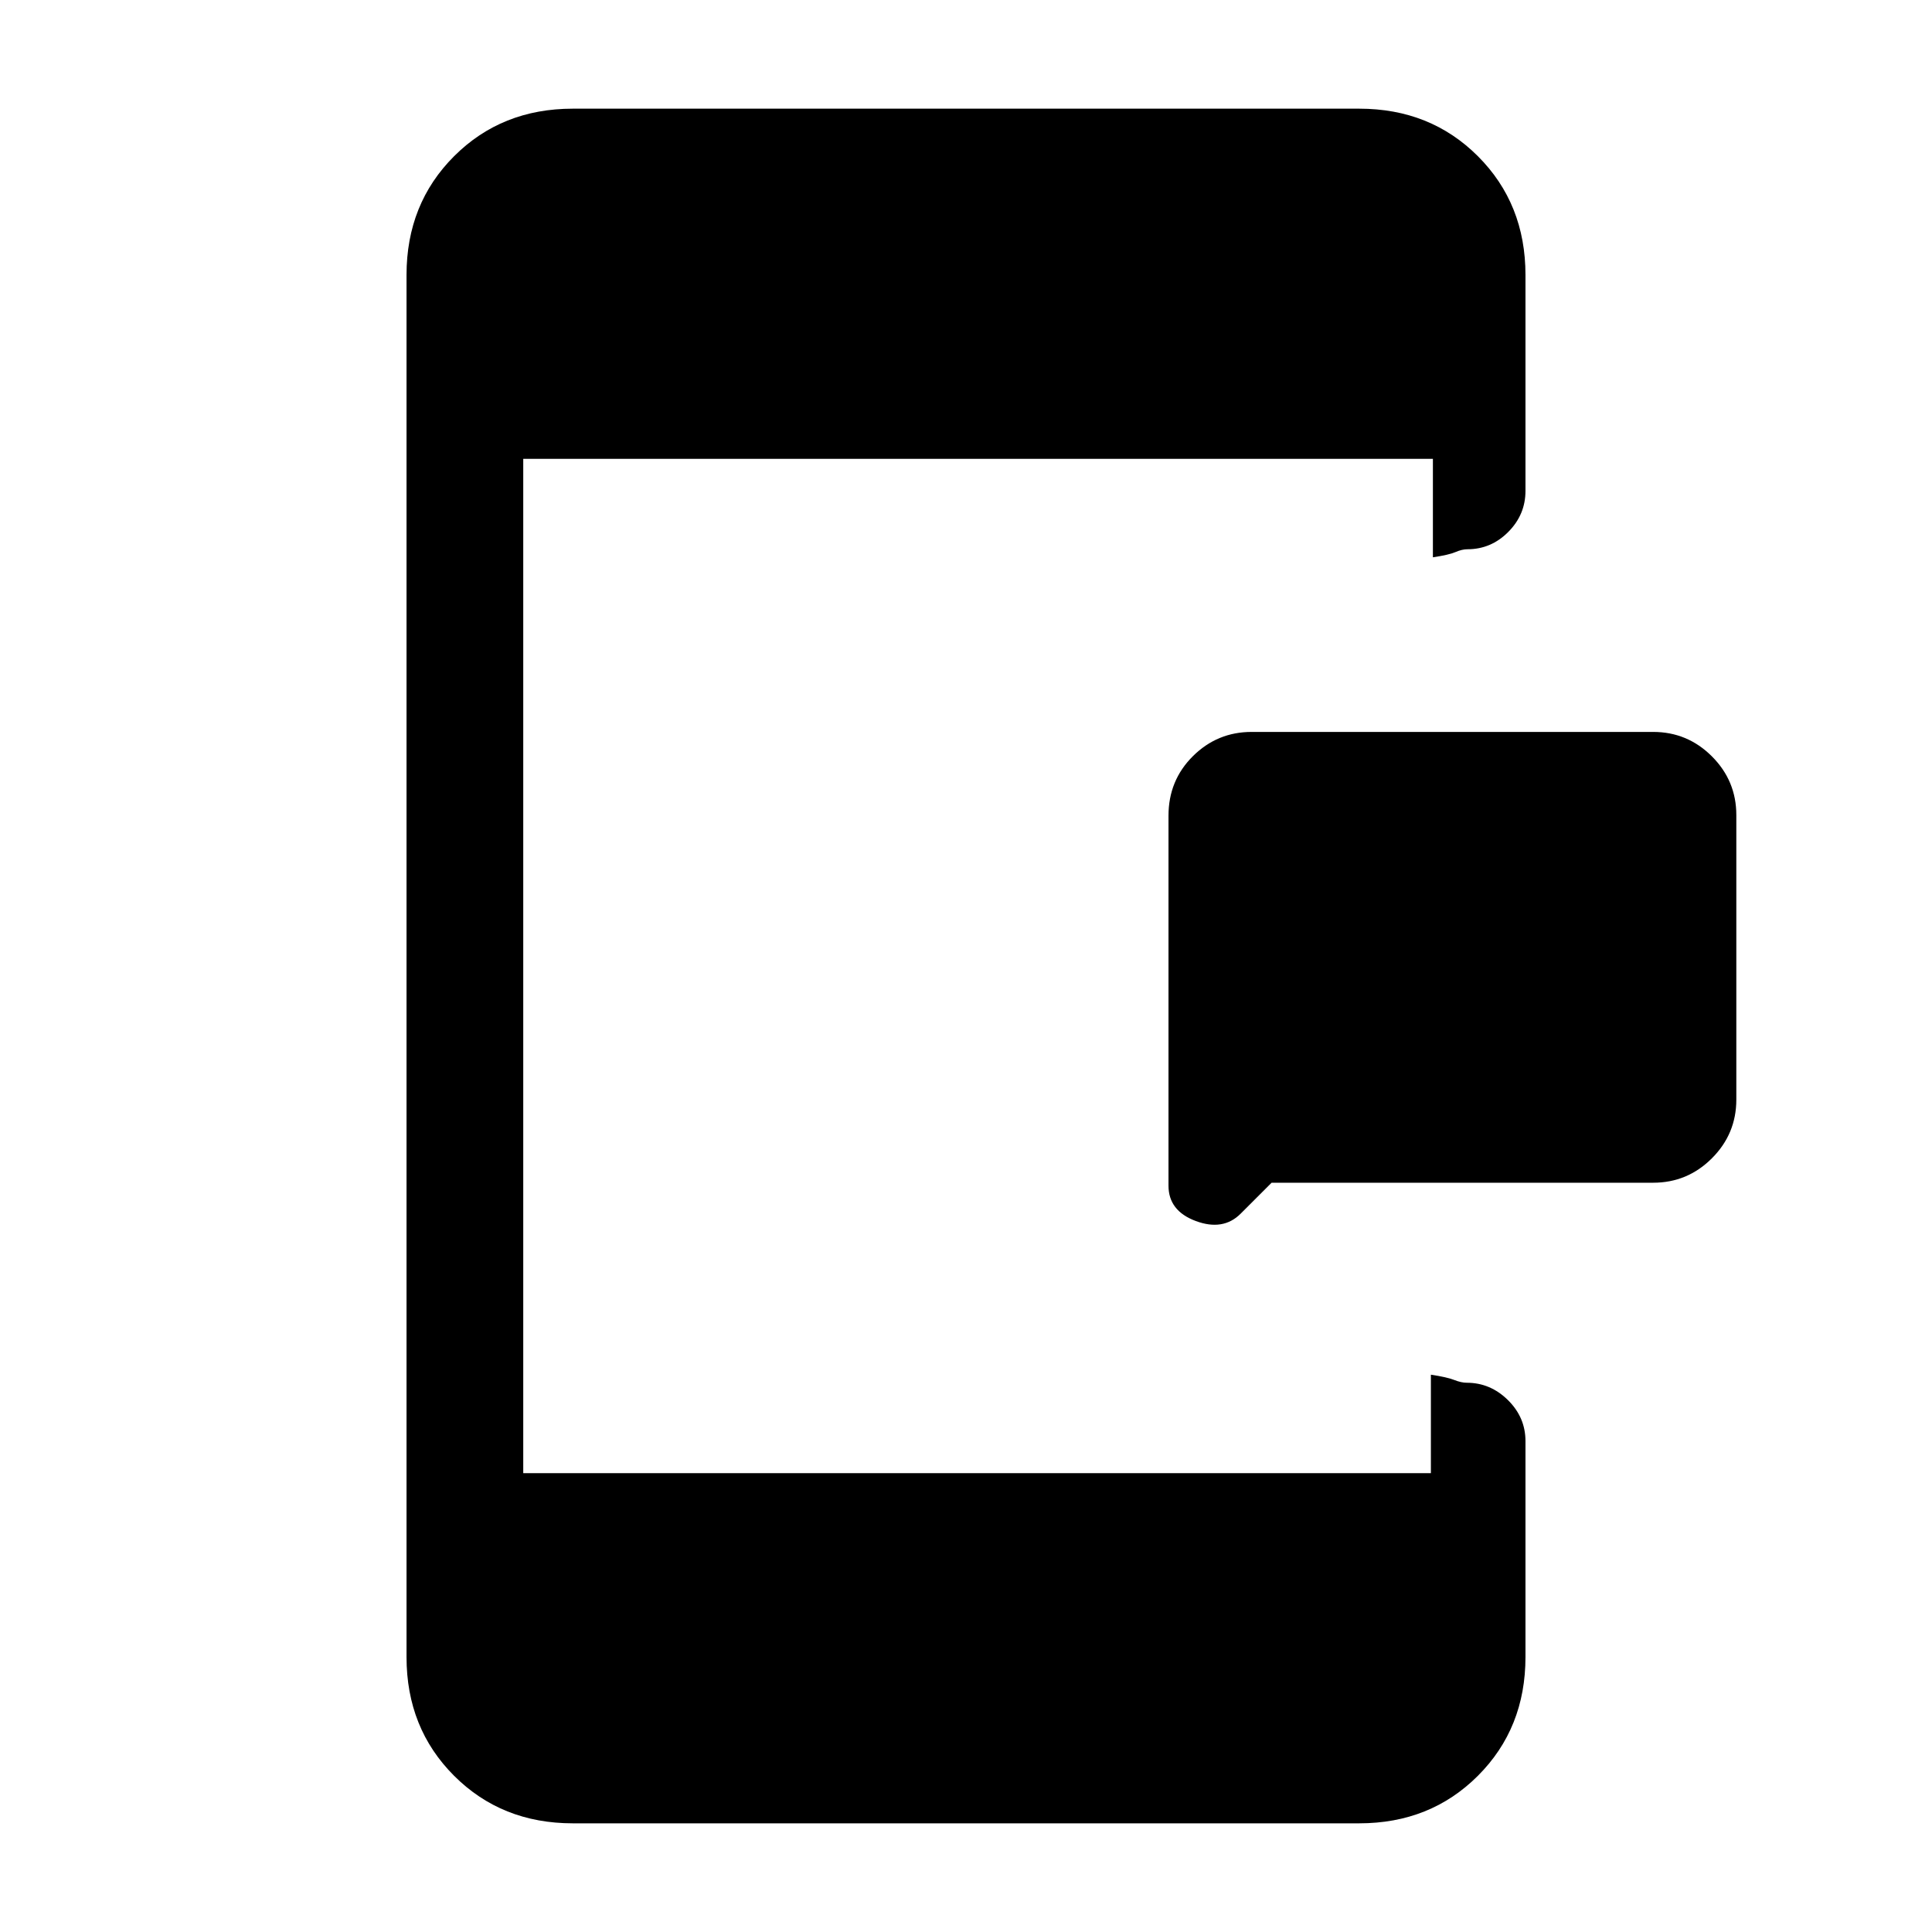 <svg xmlns="http://www.w3.org/2000/svg" height="20" viewBox="0 -960 960 960" width="20"><path d="m631.85-372.31-15.39 15.39q-8.69 8.69-22.27 3.64-13.57-5.04-13.57-17.57v-183.83q0-17.54 12.13-29.59 12.14-12.04 29.17-12.04h199.54q17.03 0 29.17 12.14T862.77-555v141.38q0 17.04-12.14 29.17-12.14 12.14-29.17 12.14H631.85ZM284.62-54q-35.36 0-58.99-23.63Q202-101.26 202-136.62v-686.76q0-35.36 23.63-58.99Q249.26-906 284.62-906h390.76q35.36 0 58.99 23.63Q758-858.74 758-823.38v107.3q0 11.8-8.55 20.4-8.54 8.6-20.27 8.6-2.72 0-5.95 1.4t-11.23 2.6V-732H260v504h451v-48.92q8 1.2 11.55 2.6 3.54 1.4 6.27 1.4 11.72 0 20.45 8.6 8.73 8.6 8.73 20.4v107.3q0 35.36-23.63 58.99Q710.74-54 675.38-54H284.62Z"/></svg>
